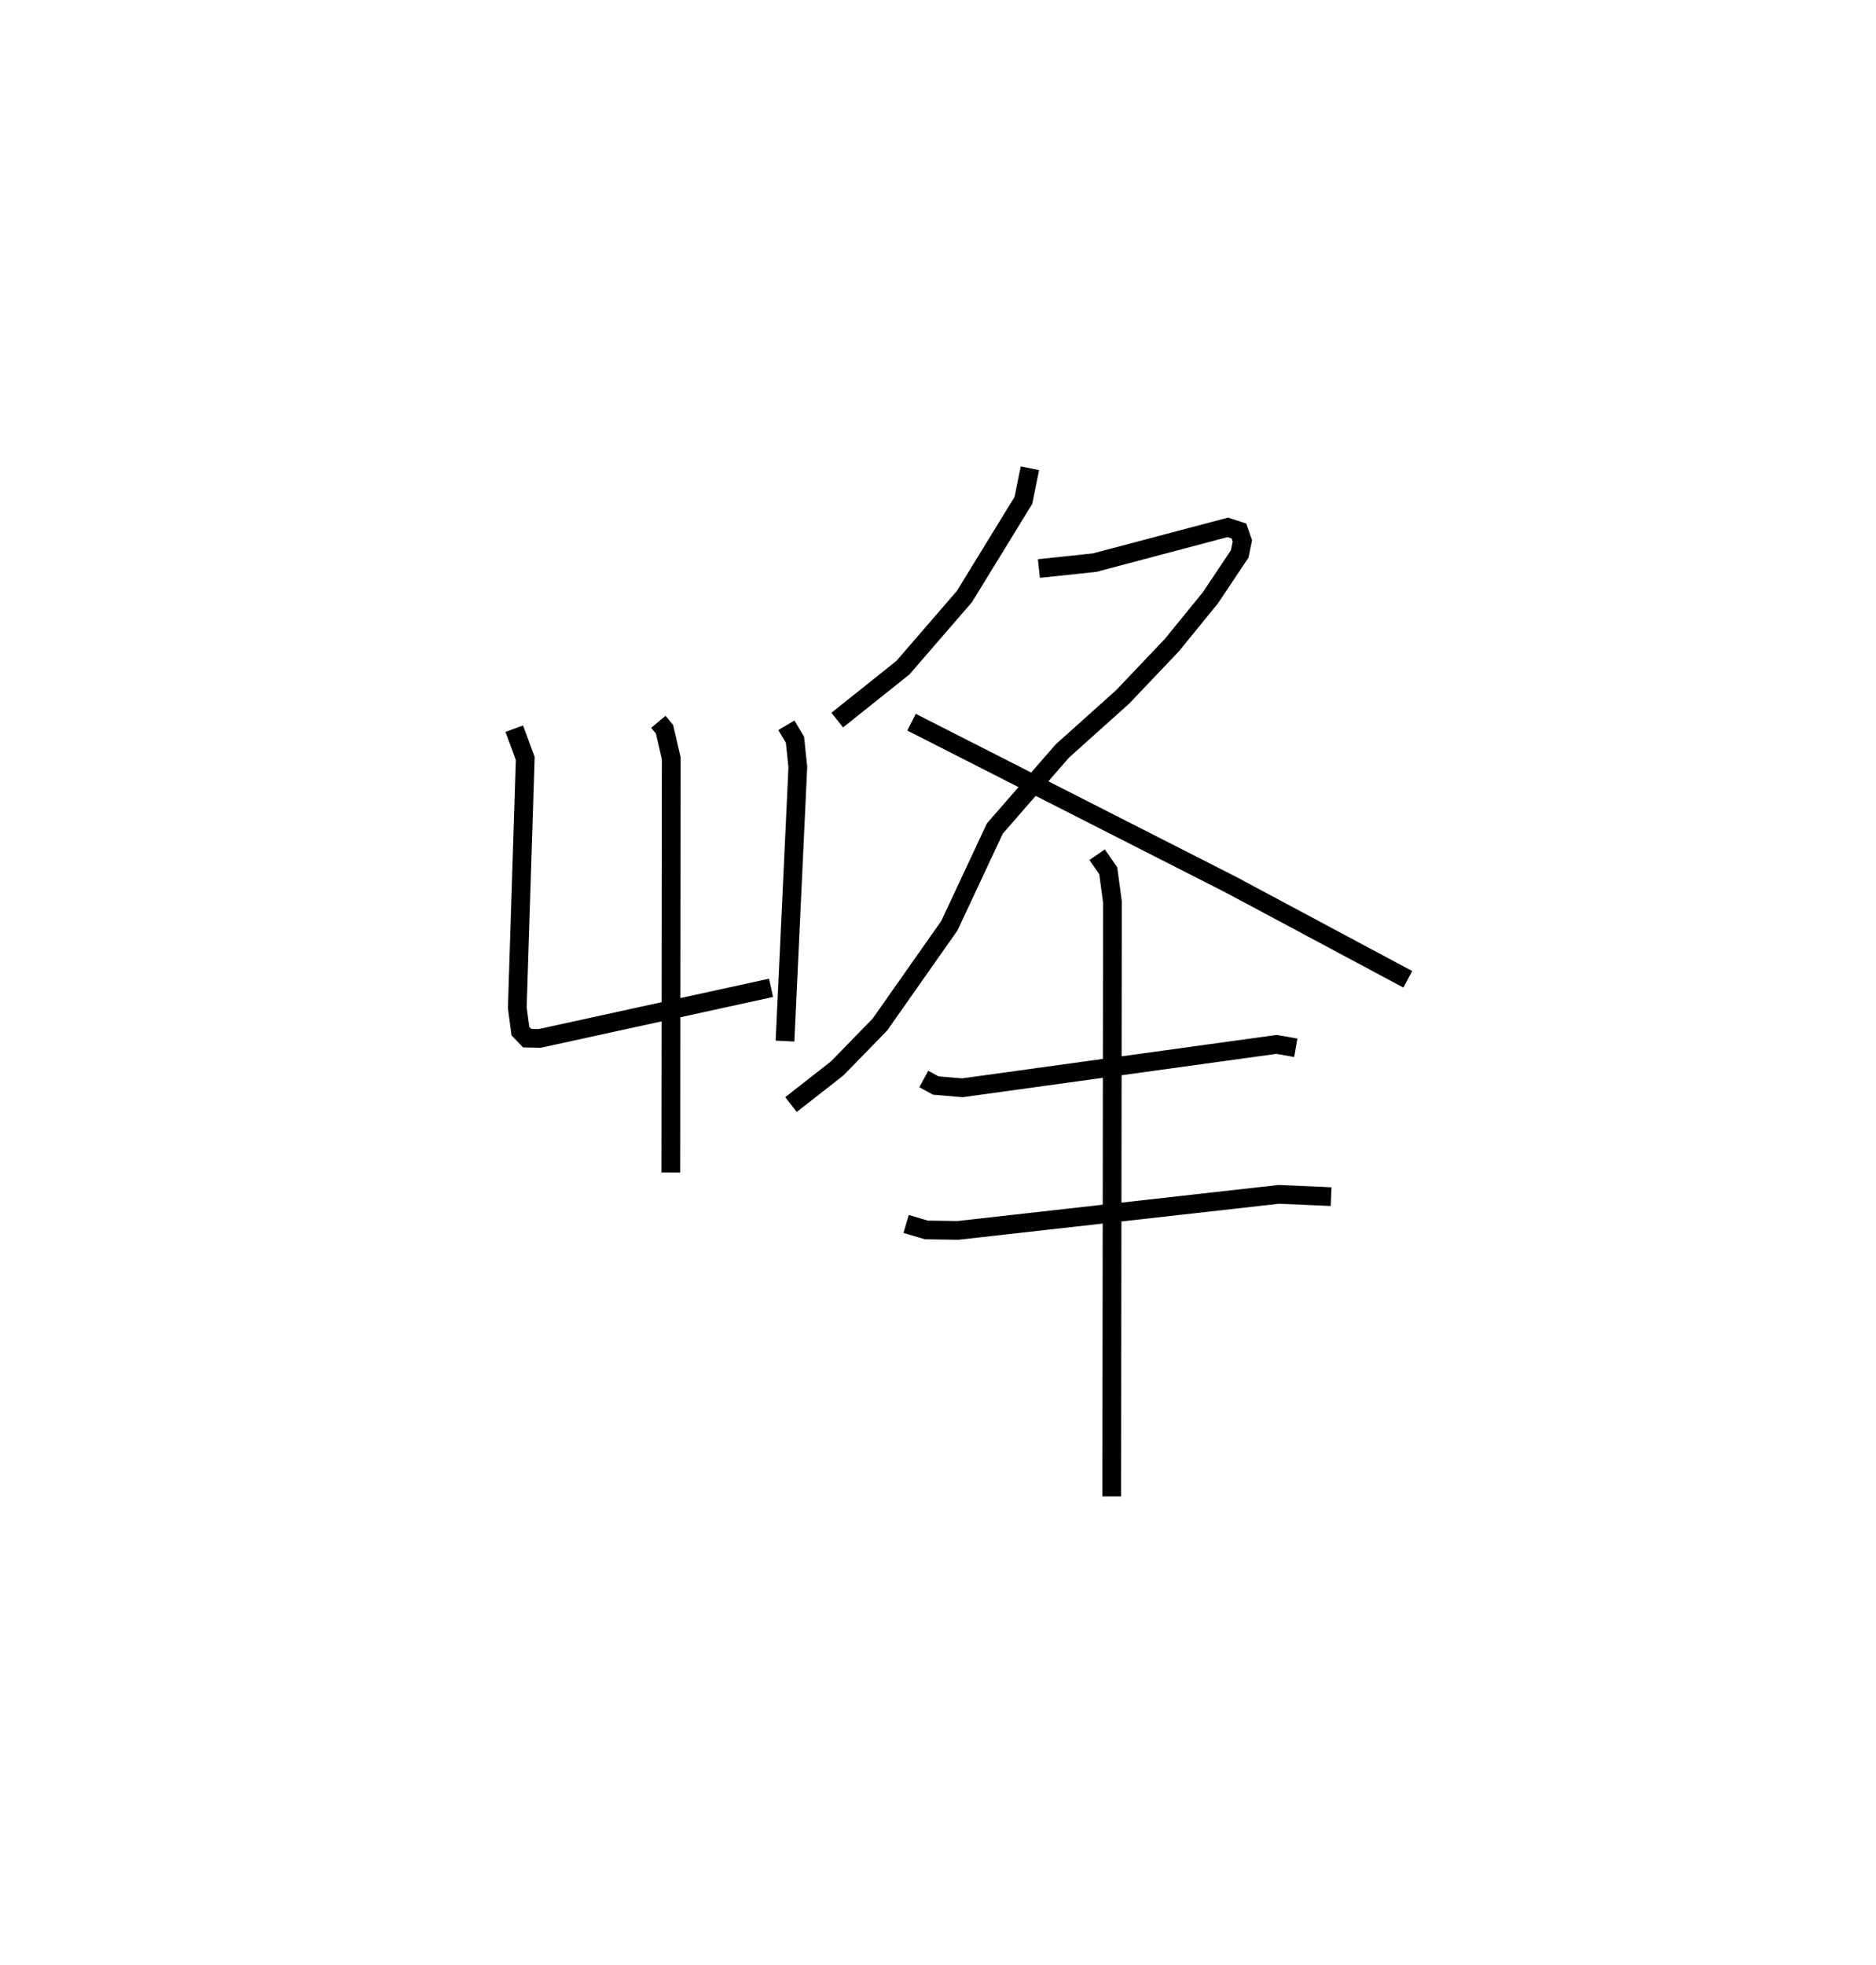 <?xml version="1.0" encoding="utf-8" ?>
<svg baseProfile="full" height="104.891" version="1.1" width="100.181" xmlns="http://www.w3.org/2000/svg" xmlns:ev="http://www.w3.org/2001/xml-events" xmlns:xlink="http://www.w3.org/1999/xlink"><defs /><rect fill="white" height="104.891" width="100.181" x="0" y="0" /><path d="M25,28.76 m0.0,0.0 m10.155,9.778 l0.33,0.394 0.361,1.551 l-0.022,22.117 m-8.361,-23.695 l0.586,1.589 -0.425,13.308 l0.166,1.248 0.362,0.377 l0.671,0.014 12.352,-2.701 m0.819,-14.016 l0.459,0.771 0.152,1.461 l-0.684,14.627 m13.077,-30.584 l-0.347,1.716 -3.148,5.133 l-3.286,3.798 -3.507,2.8 m10.768,-8.093 l2.974,-0.314 7.113,-1.883 l0.595,0.194 0.183,0.529 l-0.143,0.699 -1.56,2.335 l-2.06,2.529 -2.628,2.764 l-3.222,2.89 -3.606,4.142 l-2.424,5.181 -3.71,5.279 l-2.281,2.342 -2.468,1.931 m6.437,-20.414 l17.046,8.672 9.456,5.056 m-25.847,5.32 l0.638,0.35 1.419,0.121 l16.779,-2.317 1.029,0.181 m-20.81,9.407 l1.082,0.318 1.684,0.025 l17.136,-1.924 2.792,0.121 m-12.493,-18.256 l0.594,0.86 0.223,1.659 l-0.038,31.741 " fill="none" stroke="black" stroke-width="1" /></svg>